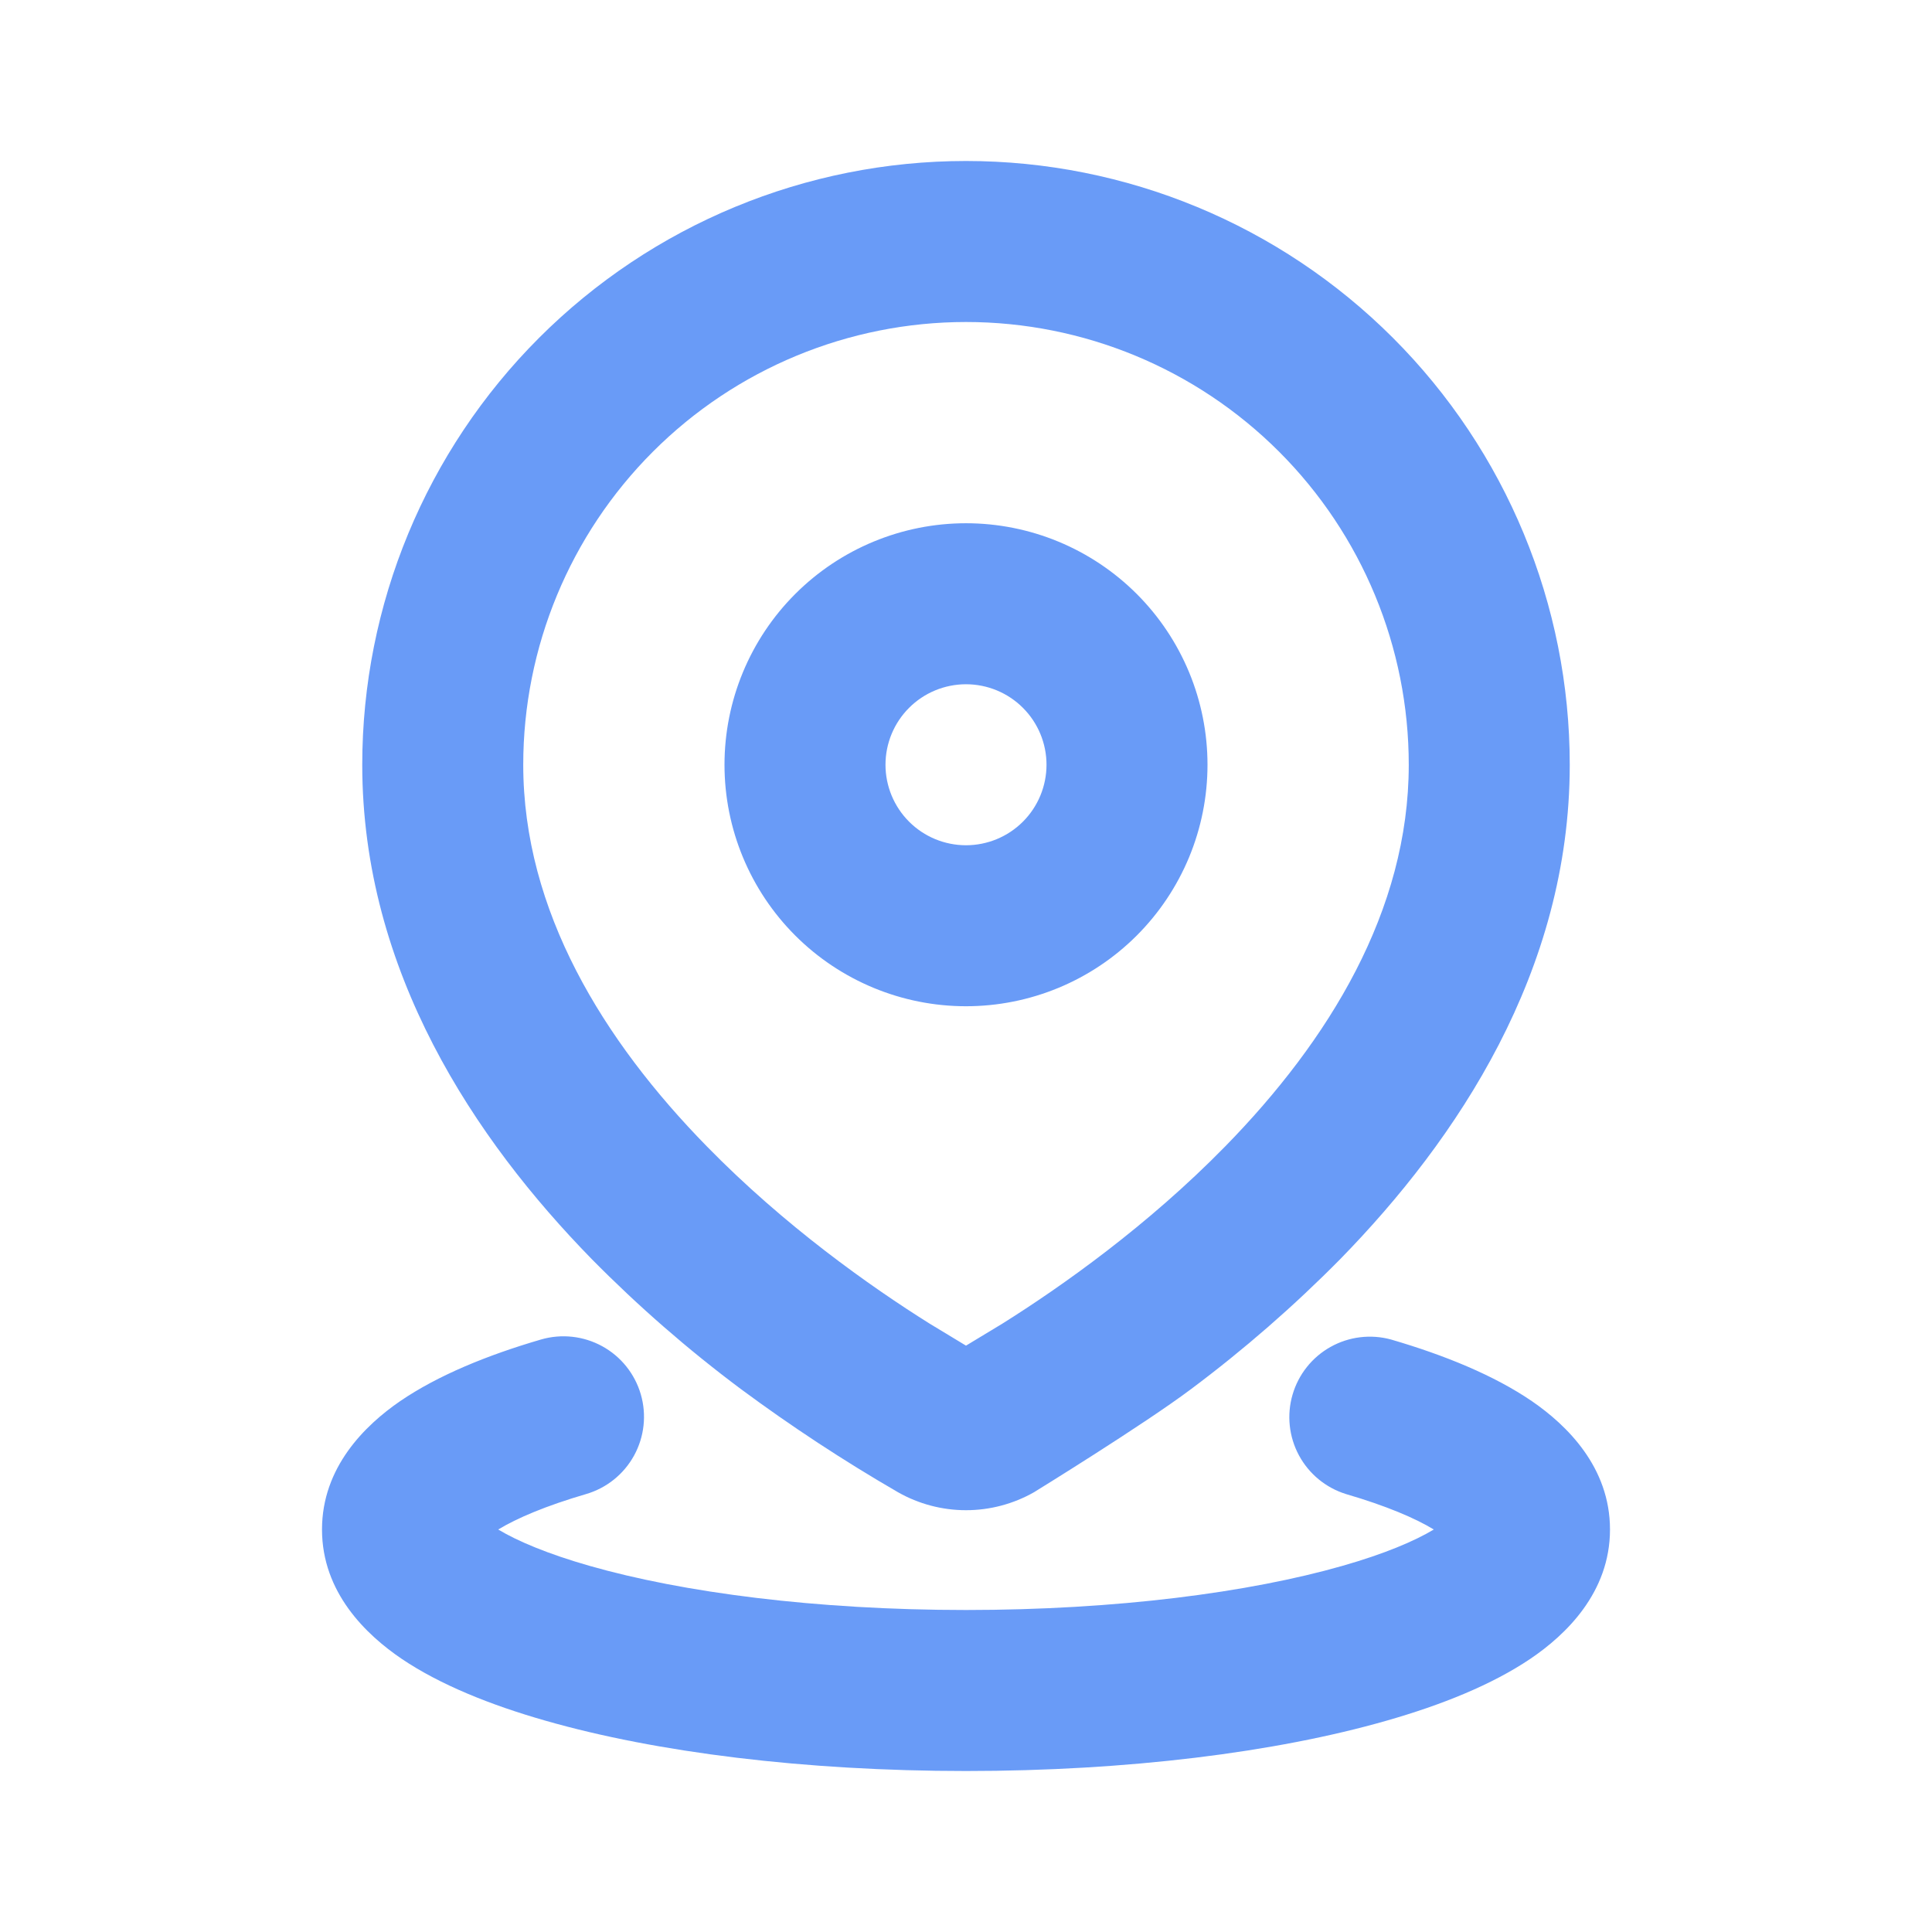 <svg width="100" height="100" viewBox="0 0 100 100" fill="none" xmlns="http://www.w3.org/2000/svg">
<g clip-path="url(#clip0_226_18)">
<path d="M28 69.333C29.061 69.024 30.201 69.149 31.17 69.68C32.139 70.211 32.857 71.106 33.167 72.167C33.476 73.228 33.352 74.368 32.82 75.337C32.289 76.306 31.394 77.024 30.333 77.333C28.25 77.942 26.75 78.583 25.788 79.167C26.779 79.763 28.346 80.429 30.521 81.05C35.333 82.425 42.221 83.333 50 83.333C57.779 83.333 64.667 82.425 69.479 81.05C71.658 80.429 73.221 79.763 74.213 79.167C73.254 78.583 71.754 77.942 69.671 77.333C68.627 77.01 67.751 76.29 67.233 75.327C66.715 74.365 66.596 73.237 66.902 72.188C67.207 71.139 67.913 70.251 68.867 69.717C69.82 69.183 70.946 69.045 72 69.333C74.783 70.146 77.333 71.188 79.292 72.525C81.104 73.771 83.333 75.942 83.333 79.167C83.333 82.429 81.05 84.617 79.208 85.862C77.217 87.204 74.613 88.25 71.767 89.062C66.025 90.708 58.333 91.667 50 91.667C41.667 91.667 33.975 90.708 28.233 89.062C25.388 88.25 22.783 87.204 20.792 85.862C18.95 84.612 16.667 82.429 16.667 79.167C16.667 75.942 18.896 73.771 20.708 72.525C22.667 71.188 25.217 70.146 28 69.333ZM50 8.333C58.288 8.333 66.237 11.626 72.097 17.486C77.958 23.347 81.25 31.295 81.25 39.583C81.25 50.283 75.417 58.983 69.375 65.167C66.973 67.6 64.392 69.849 61.654 71.896C59.179 73.754 53.521 77.237 53.521 77.237C52.448 77.847 51.234 78.168 50 78.168C48.766 78.168 47.552 77.847 46.479 77.237C43.67 75.611 40.955 73.828 38.346 71.896C35.606 69.85 33.026 67.601 30.625 65.167C24.583 58.983 18.75 50.283 18.75 39.583C18.75 31.295 22.043 23.347 27.903 17.486C33.764 11.626 41.712 8.333 50 8.333ZM50 16.667C43.922 16.667 38.093 19.081 33.795 23.379C29.498 27.677 27.083 33.505 27.083 39.583C27.083 47.15 31.233 53.867 36.583 59.333C40.608 63.45 45.042 66.583 48.113 68.508L50 69.65L51.888 68.508C54.954 66.583 59.392 63.45 63.417 59.337C68.767 53.867 72.917 47.15 72.917 39.583C72.917 33.505 70.502 27.677 66.205 23.379C61.907 19.081 56.078 16.667 50 16.667ZM50 27.083C51.642 27.083 53.267 27.407 54.784 28.035C56.3 28.663 57.678 29.584 58.839 30.744C60 31.905 60.92 33.283 61.549 34.8C62.177 36.316 62.5 37.942 62.5 39.583C62.5 41.225 62.177 42.85 61.549 44.367C60.92 45.883 60 47.261 58.839 48.422C57.678 49.583 56.3 50.504 54.784 51.132C53.267 51.76 51.642 52.083 50 52.083C46.685 52.083 43.505 50.766 41.161 48.422C38.817 46.078 37.5 42.898 37.5 39.583C37.5 36.268 38.817 33.089 41.161 30.744C43.505 28.4 46.685 27.083 50 27.083ZM50 35.417C48.895 35.417 47.835 35.856 47.054 36.637C46.272 37.419 45.833 38.478 45.833 39.583C45.833 40.688 46.272 41.748 47.054 42.53C47.835 43.311 48.895 43.75 50 43.75C51.105 43.75 52.165 43.311 52.946 42.53C53.728 41.748 54.167 40.688 54.167 39.583C54.167 38.478 53.728 37.419 52.946 36.637C52.165 35.856 51.105 35.417 50 35.417Z" fill="#699BF7"/>
</g>
<defs>
<clipPath id="clip0_226_18">
<rect width="100" height="100" fill="white"/>
</clipPath>
</defs>
</svg>
